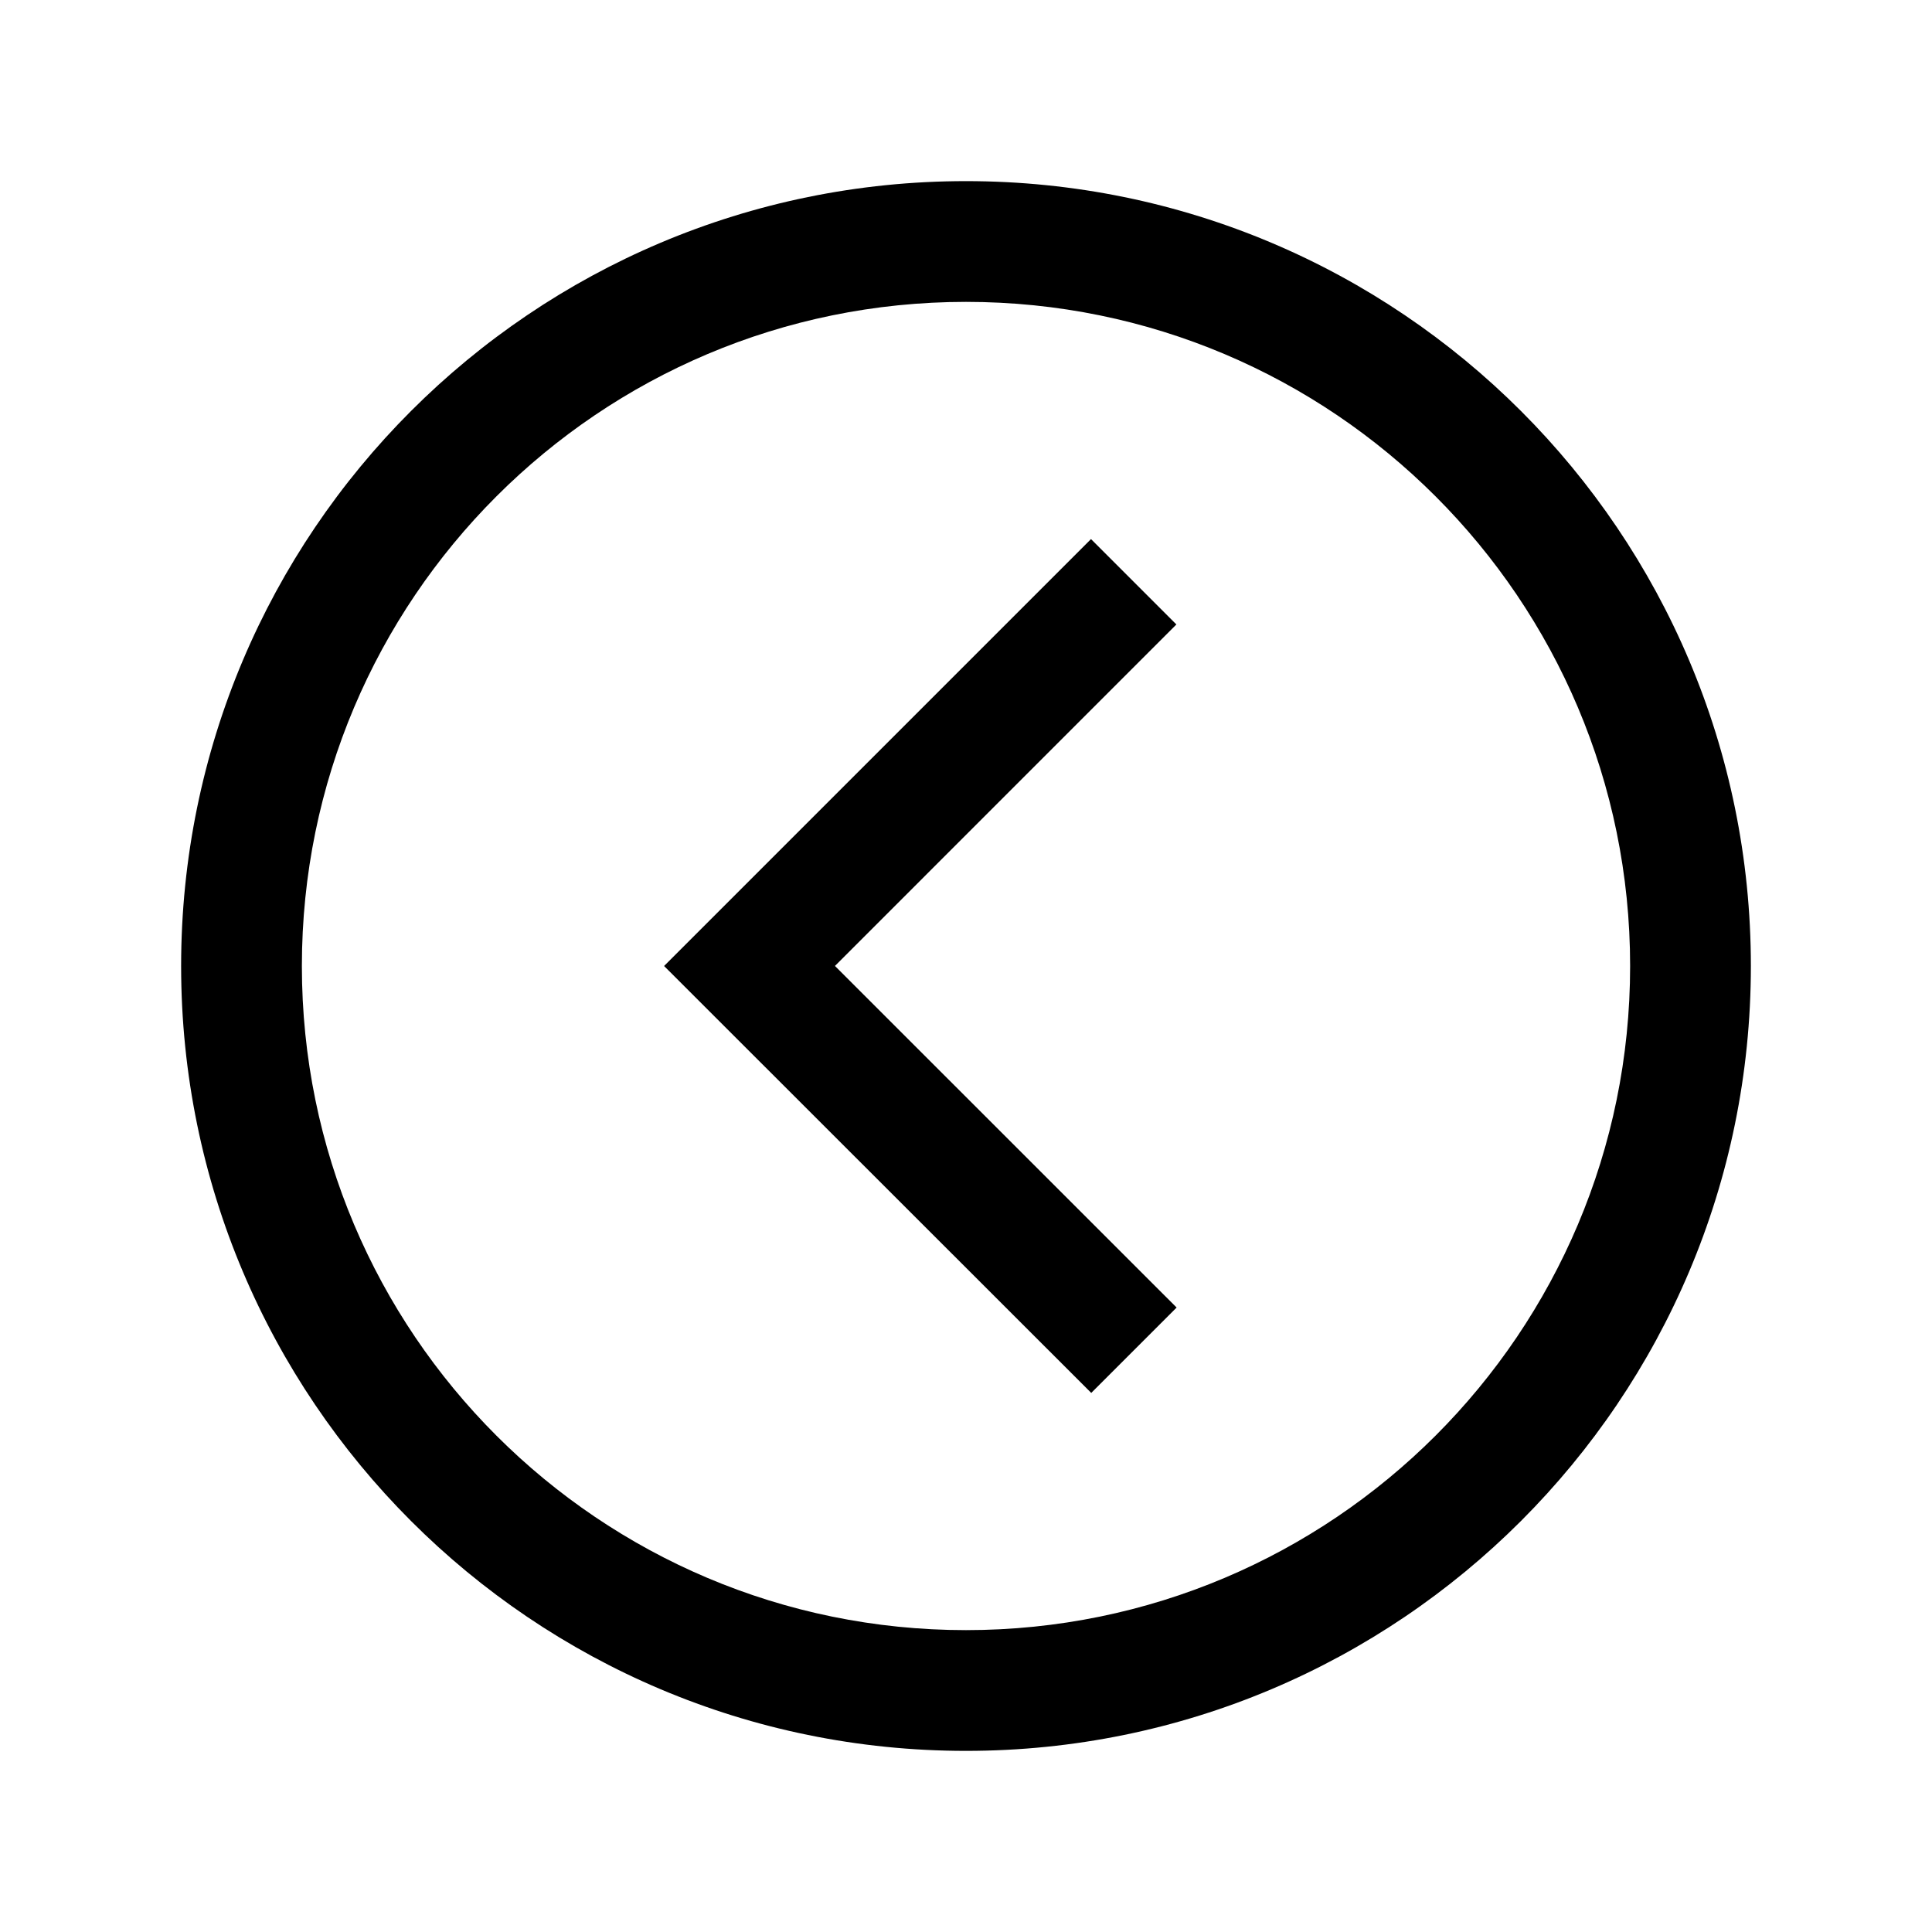 <svg viewBox="0 0 1024 1024" version="1.1" xmlns="http://www.w3.org/2000/svg"><path fill-rule="evenodd" d="M96 512C96 282.25 282.25 96 512 96 741.75 96 928 282.25 928 512 928 741.75 741.75 928 512 928 282.25 928 96 741.75 96 512ZM160 512C160 706.404 317.596 864 512 864 706.404 864 864 706.404 864 512 864 317.596 706.404 160 512 160 317.596 160 160 317.596 160 512ZM351.981 512L578.256 285.726 623.51 330.981 442.541 511.97 623.633 693.019 578.378 738.274 351.981 512Z"/></svg>